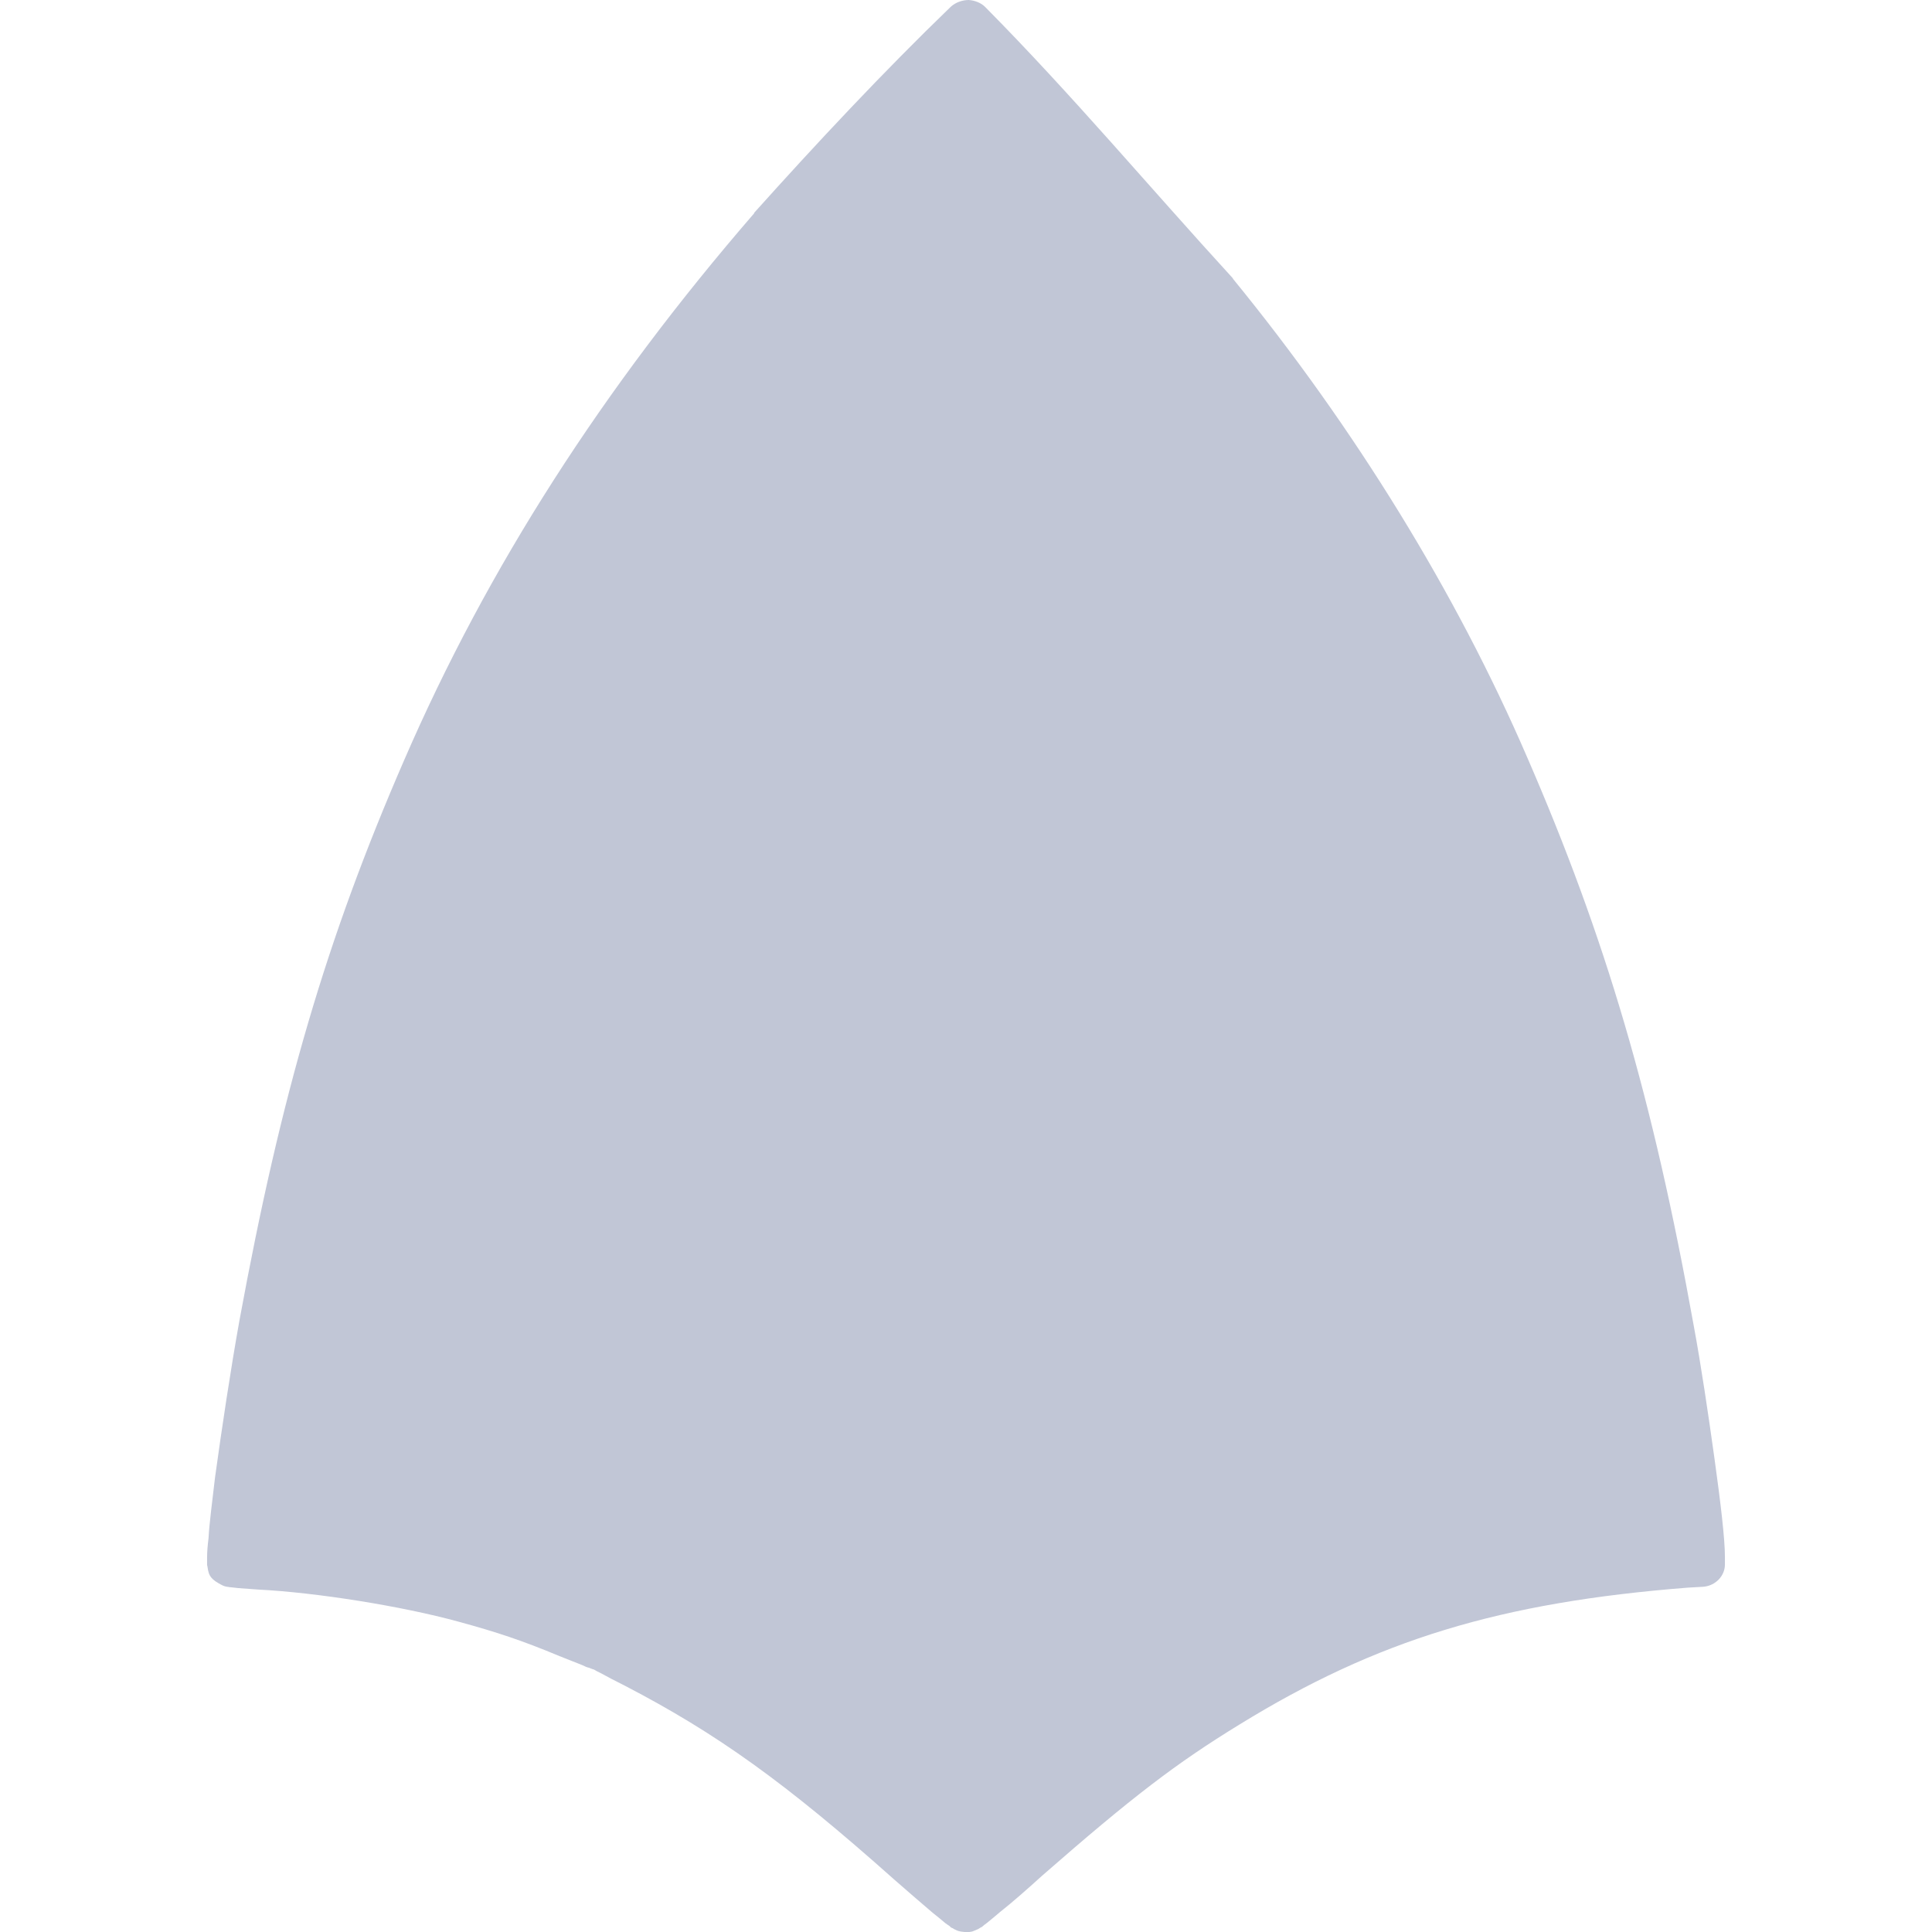 
<svg xmlns="http://www.w3.org/2000/svg" xmlns:xlink="http://www.w3.org/1999/xlink" width="16px" height="16px" viewBox="0 0 16 16" version="1.1">
<g id="surface1">
<path style=" stroke:none;fill-rule:nonzero;fill:#c1c6d6;fill-opacity:1;" d="M 8.023 0 C 7.969 0 7.914 0.02 7.875 0.055 C 7.32 0.59 6.758 1.191 6.246 1.762 C 6.246 1.766 6.246 1.766 6.246 1.766 C 4.992 3.215 4.039 4.699 3.348 6.293 C 2.703 7.777 2.328 9.059 1.984 10.93 C 1.91 11.34 1.836 11.836 1.781 12.234 C 1.758 12.434 1.734 12.609 1.727 12.738 C 1.719 12.801 1.715 12.855 1.715 12.898 C 1.715 12.922 1.715 12.938 1.715 12.961 C 1.719 12.973 1.719 12.984 1.723 13.004 C 1.73 13.023 1.727 13.066 1.812 13.113 C 1.859 13.141 1.867 13.137 1.879 13.141 C 1.891 13.141 1.898 13.145 1.91 13.145 C 1.93 13.148 1.949 13.148 1.973 13.152 C 2.02 13.156 2.074 13.16 2.137 13.164 C 2.617 13.188 3.328 13.301 3.797 13.43 C 4.113 13.516 4.324 13.586 4.633 13.715 C 4.703 13.742 4.77 13.77 4.82 13.789 C 4.844 13.801 4.863 13.809 4.879 13.812 C 4.887 13.816 4.891 13.816 4.898 13.82 C 4.898 13.82 4.898 13.82 4.902 13.82 C 4.902 13.82 4.906 13.824 4.91 13.824 C 4.91 13.824 4.906 13.824 4.906 13.824 C 4.906 13.824 4.91 13.824 4.91 13.824 C 4.91 13.824 4.914 13.824 4.922 13.828 C 4.922 13.828 4.926 13.828 4.93 13.832 C 4.926 13.828 4.922 13.828 4.922 13.828 C 4.934 13.836 4.949 13.844 4.973 13.855 C 5.023 13.883 5.098 13.922 5.176 13.961 C 5.934 14.355 6.504 14.762 7.406 15.566 C 7.527 15.672 7.641 15.77 7.723 15.84 C 7.766 15.875 7.801 15.902 7.828 15.926 C 7.844 15.938 7.855 15.945 7.867 15.953 C 7.871 15.961 7.879 15.965 7.891 15.969 C 7.895 15.973 7.902 15.977 7.91 15.98 C 7.926 15.988 7.938 15.996 7.988 16 C 8.055 16.004 8.066 15.988 8.082 15.984 C 8.094 15.977 8.102 15.977 8.105 15.973 C 8.117 15.965 8.125 15.961 8.133 15.957 C 8.145 15.945 8.156 15.938 8.172 15.926 C 8.203 15.902 8.238 15.871 8.285 15.832 C 8.379 15.758 8.5 15.652 8.629 15.535 C 9.379 14.879 9.742 14.602 10.266 14.281 C 11.402 13.582 12.422 13.27 13.98 13.148 L 14.105 13.141 C 14.207 13.133 14.285 13.051 14.285 12.957 L 14.285 12.891 C 14.285 12.746 14.25 12.449 14.199 12.082 C 14.148 11.715 14.086 11.297 14.027 10.98 C 13.688 9.094 13.297 7.766 12.645 6.266 C 12.059 4.91 11.219 3.543 10.211 2.309 C 10.211 2.305 10.207 2.301 10.203 2.297 C 9.527 1.559 8.875 0.781 8.16 0.059 C 8.125 0.023 8.074 0.004 8.023 0 Z M 8.023 0 "/>
</g>
</svg>
